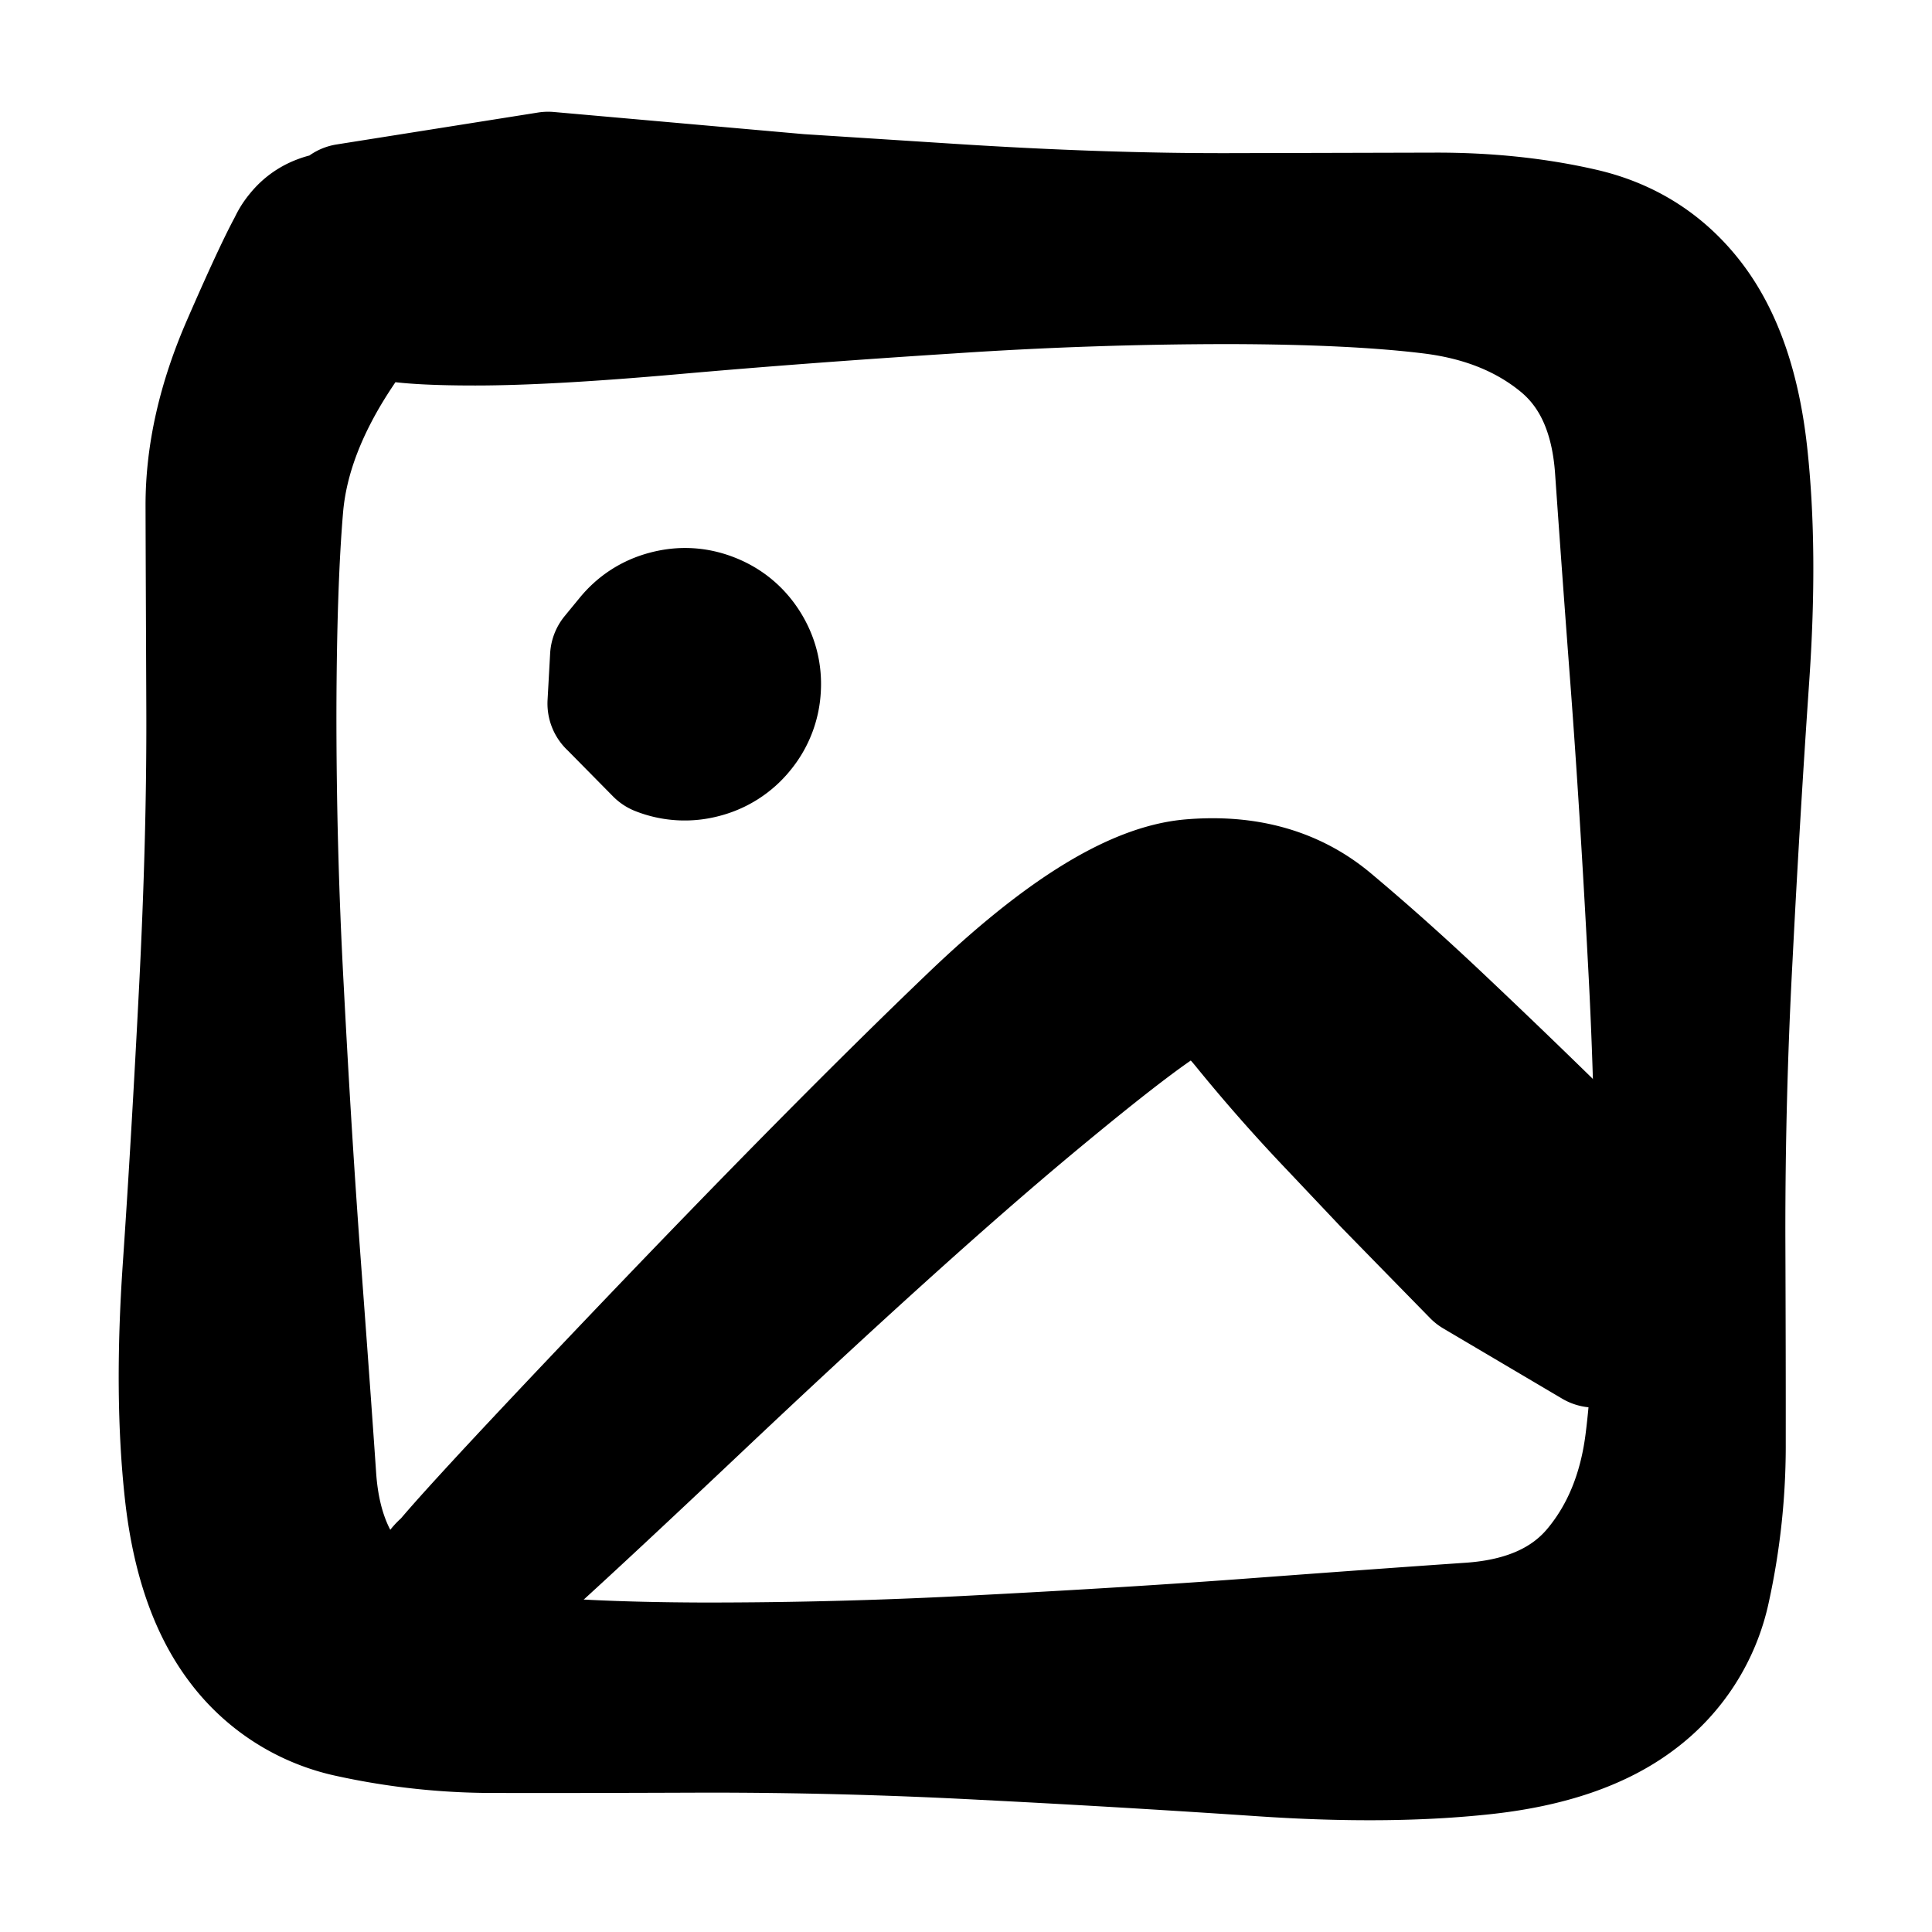 <svg width="30" height="30" fill="none" xmlns="http://www.w3.org/2000/svg"><path d="M8.511 2.735a1624437.898 1624437.898 0 0 0 3.894.345l2.35.151c1.567.101 3.01.15 4.33.147l3.195-.008c.812-.002 1.57.077 2.274.238.705.16 1.273.524 1.703 1.09.43.567.7 1.35.81 2.35.11 1 .12 2.158.028 3.477a246.02 246.02 0 0 0-.259 4.334 78.952 78.952 0 0 0-.113 4.336c.005 1.32.007 2.386.006 3.197a10.377 10.377 0 0 1-.24 2.273 2.86 2.86 0 0 1-1.086 1.7c-.565.429-1.347.699-2.345.809-.998.11-2.157.12-3.476.03a252.3 252.3 0 0 0-4.333-.256 79.792 79.792 0 0 0-4.337-.112c-1.32.005-2.385.007-3.197.005a10.382 10.382 0 0 1-2.272-.24 2.86 2.86 0 0 1-1.7-1.085c-.429-.565-.699-1.346-.809-2.345-.11-.998-.12-2.157-.03-3.475.09-1.319.175-2.763.255-4.334.08-1.57.118-3.016.113-4.336-.005-1.32-.01-2.377-.012-3.171s.185-1.625.564-2.493c.378-.868.635-1.412.77-1.633a.724.724 0 0 1 .592-.363.724.724 0 0 1 .64.266.724.724 0 0 1 .162.674.724.724 0 0 1-.45.527.726.726 0 0 1-.691-.055.724.724 0 0 1-.362-.59.724.724 0 0 1 .265-.641.724.724 0 0 1 .674-.162c.252.06.428.21.527.45.099.24-.13.776-.686 1.61-.556.833-.867 1.641-.934 2.425-.067.784-.103 1.835-.107 3.155a78.62 78.62 0 0 0 .115 4.335c.082 1.569.171 3.005.268 4.307.097 1.303.176 2.393.236 3.271.06.878.36 1.539.898 1.982.538.442 1.204.712 1.999.81.795.098 1.852.15 3.172.154a78.57 78.57 0 0 0 4.334-.116c1.57-.081 3.006-.17 4.308-.268 1.303-.097 2.393-.176 3.27-.236.879-.06 1.54-.36 1.982-.898.443-.537.713-1.204.81-1.998.099-.795.15-1.853.155-3.172a77.76 77.76 0 0 0-.117-4.335c-.083-1.57-.173-3.005-.271-4.307a544.252 544.252 0 0 1-.238-3.268c-.061-.876-.36-1.534-.896-1.975-.536-.44-1.201-.71-1.995-.812-.794-.1-1.85-.153-3.17-.156a65.296 65.296 0 0 0-4.33.147c-1.566.1-2.998.208-4.296.323-1.298.115-2.324.173-3.079.173-.754 0-1.242-.036-1.462-.108a1.045 1.045 0 0 1-.535-.389 1.045 1.045 0 0 1-.205-.629c0-.231.068-.441.205-.629l3.13-.496Z" fill="currentColor" stroke="currentColor" stroke-width="2" stroke-linecap="round" stroke-linejoin="round"/><path d="m9.501 10.925.02-.362.02-.362.23-.28c.152-.187.345-.312.578-.373.234-.062.463-.05.688.038.225.087.403.232.534.435.13.203.19.425.176.666a1.088 1.088 0 0 1-.249.642 1.088 1.088 0 0 1-.579.373 1.088 1.088 0 0 1-.688-.038l-.73-.74Zm13.419 8.842-.688-.703-.687-.703-.816-.863a26.054 26.054 0 0 1-1.375-1.558c-.373-.463-.696-.65-.968-.563-.273.088-1.072.685-2.398 1.79-1.326 1.106-3.07 2.681-5.232 4.725-2.163 2.043-3.311 3.087-3.447 3.13a.396.396 0 0 1-.374-.06.396.396 0 0 1-.17-.339c0-.142.058-.254.173-.337a.396.396 0 0 1 .374-.058.396.396 0 0 1 .268.269.396.396 0 0 1-.061.374.396.396 0 0 1-.339.171.396.396 0 0 1-.337-.173.396.396 0 0 1-.058-.375c.044-.135 1.095-1.281 3.153-3.44 2.058-2.157 3.782-3.9 5.172-5.23 1.39-1.33 2.518-2.03 3.384-2.104.866-.073 1.583.13 2.153.609.57.478 1.142.99 1.717 1.534a136.815 136.815 0 0 1 2.673 2.595c.27.27.461.516.575.738.113.222.15.457.111.703a1.129 1.129 0 0 1-.323.635 1.124 1.124 0 0 1-.635.323l-1.845-1.09Z" fill="currentColor" stroke="currentColor" stroke-width="2" stroke-linecap="round" stroke-linejoin="round"/></svg>
